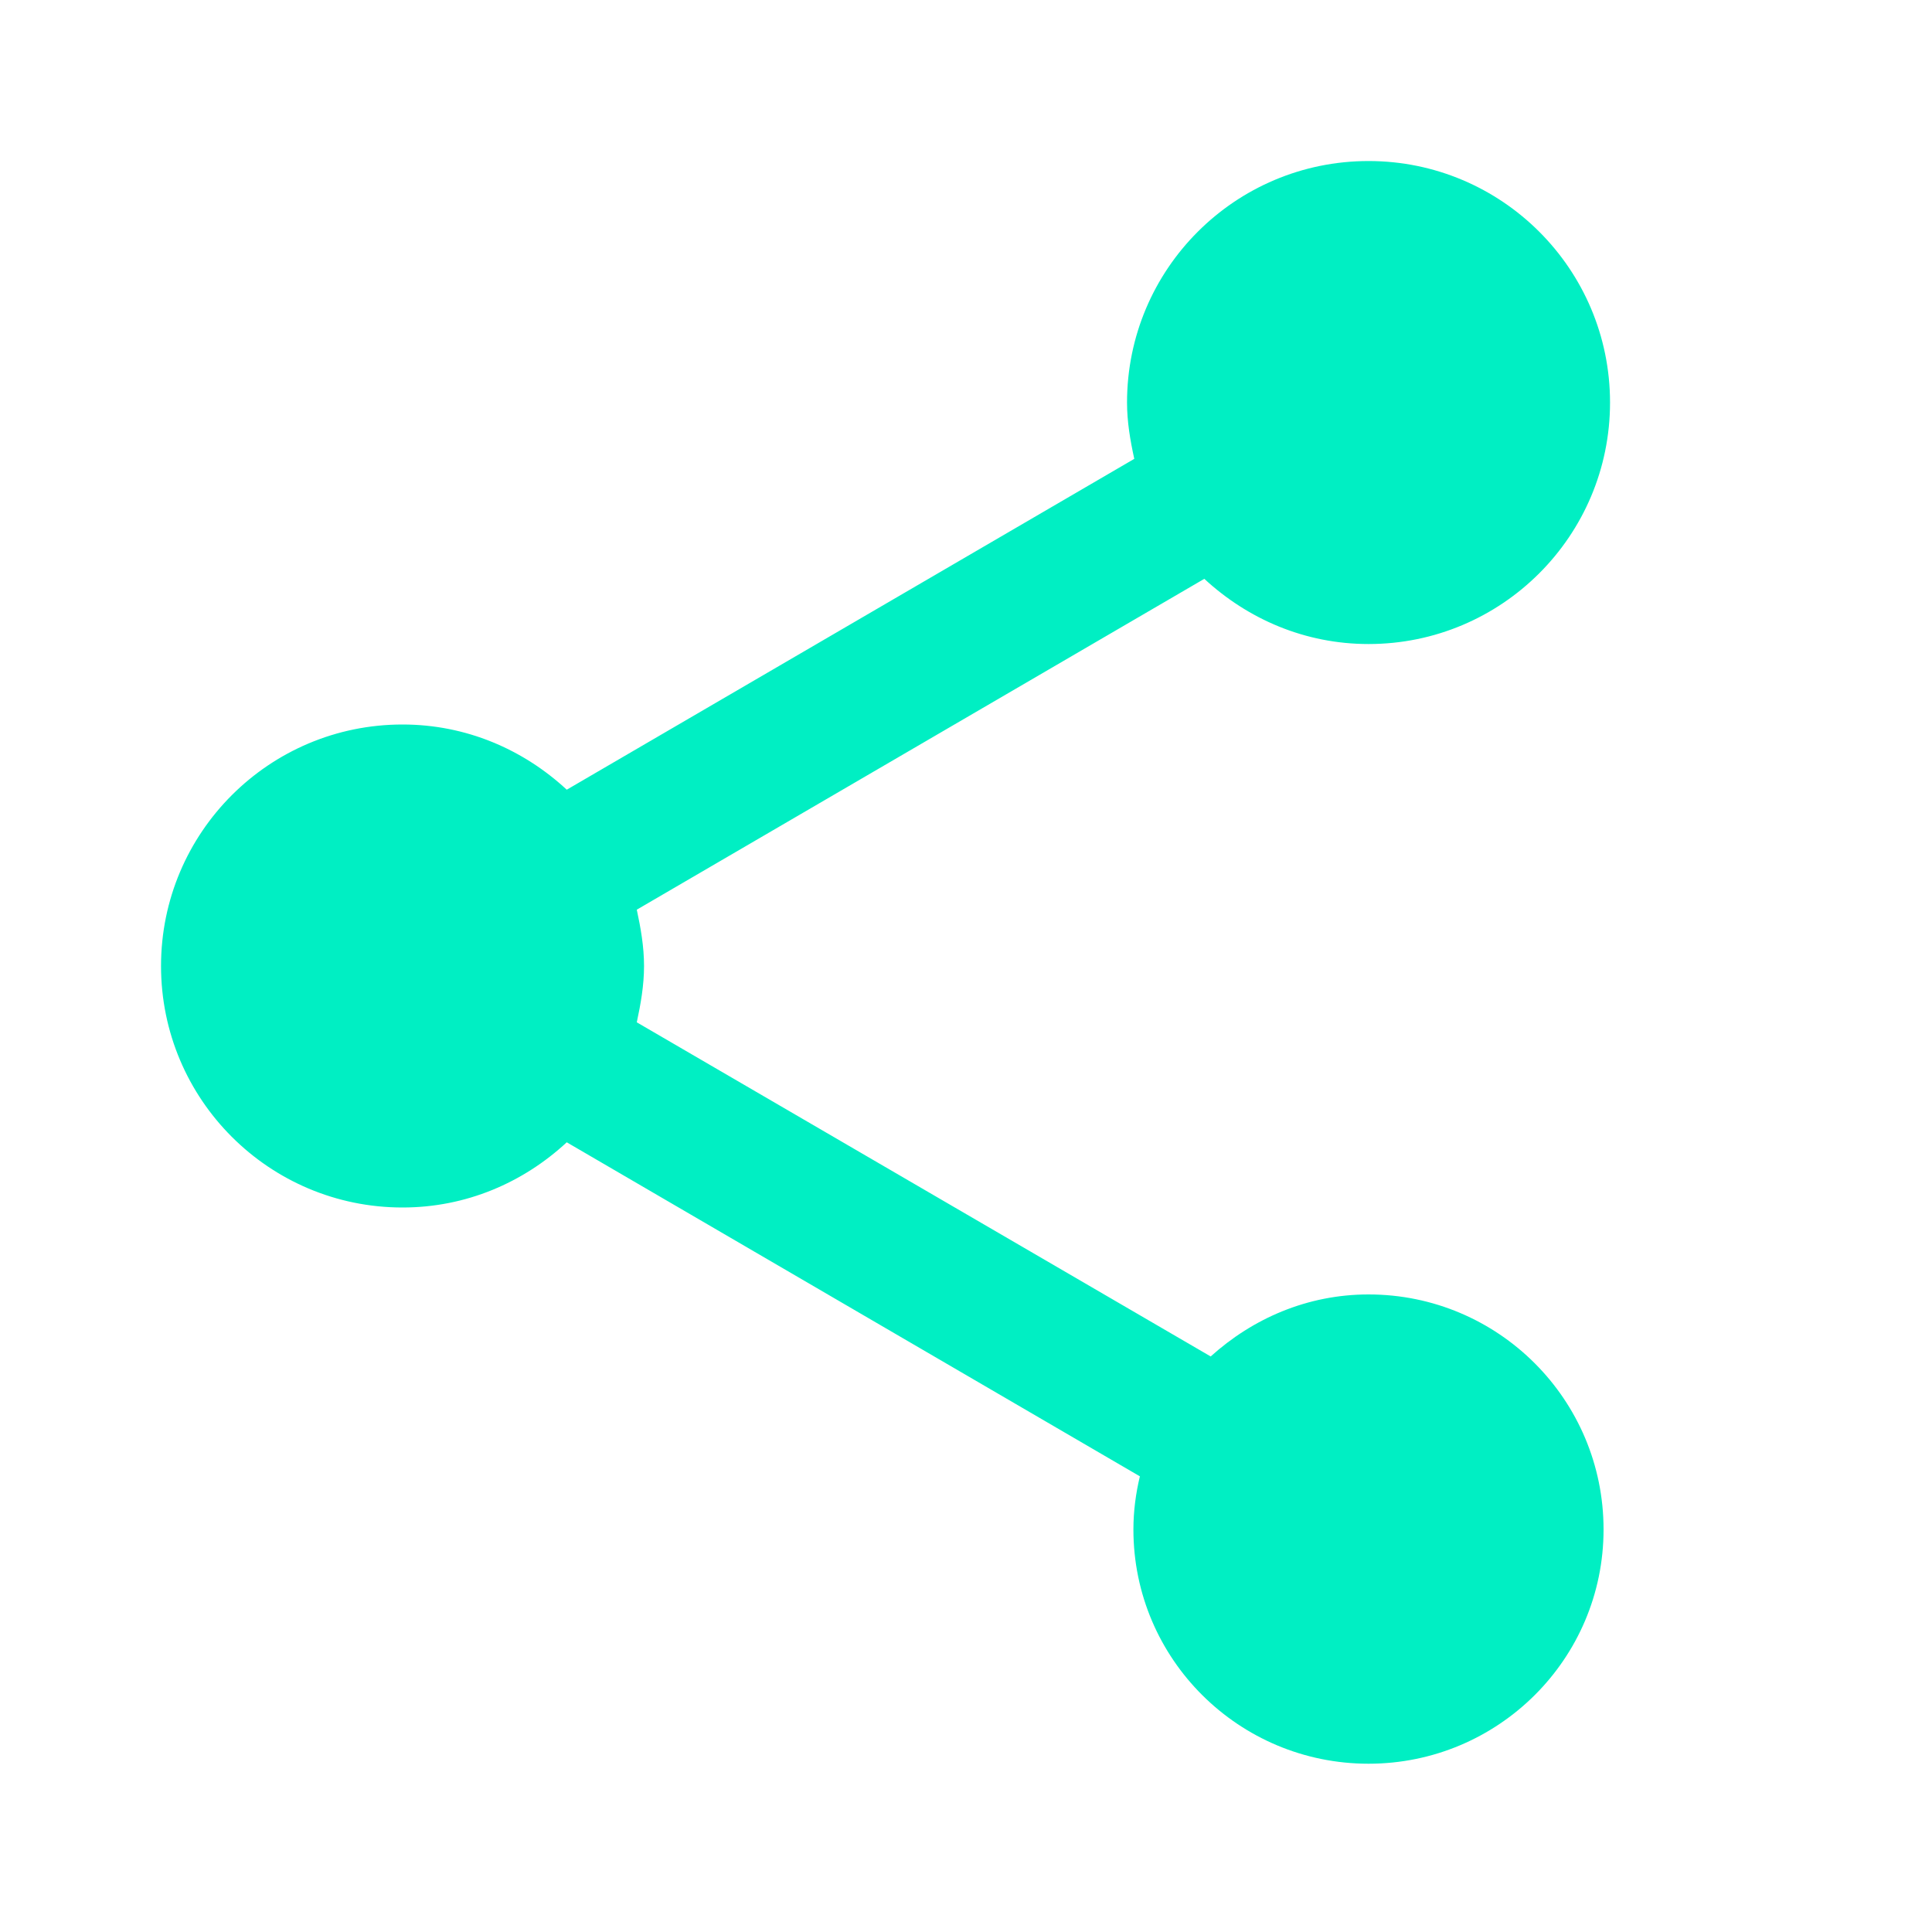 <svg width="20" height="20" viewBox="0 0 20 20" fill="none" xmlns="http://www.w3.org/2000/svg">
<g id="share">
<path id="icon" d="M14.167 13.4C13.533 13.4 12.967 13.65 12.533 14.042L6.592 10.583C6.633 10.392 6.667 10.2 6.667 10C6.667 9.8 6.633 9.608 6.592 9.417L12.467 5.992C12.917 6.408 13.508 6.667 14.167 6.667C15.547 6.667 16.667 5.547 16.667 4.167C16.667 2.786 15.547 1.667 14.167 1.667C12.786 1.667 11.667 2.786 11.667 4.167C11.667 4.367 11.7 4.558 11.742 4.75L5.867 8.175C5.417 7.758 4.825 7.5 4.167 7.5C2.786 7.5 1.667 8.619 1.667 10C1.667 11.381 2.786 12.5 4.167 12.5C4.825 12.5 5.417 12.242 5.867 11.825L11.8 15.283C11.758 15.458 11.733 15.642 11.733 15.833C11.733 17.175 12.825 18.258 14.167 18.258C15.508 18.258 16.6 17.175 16.6 15.833C16.6 14.489 15.511 13.4 14.167 13.4Z" fill="#00EFC3"/>
</g>
</svg>
